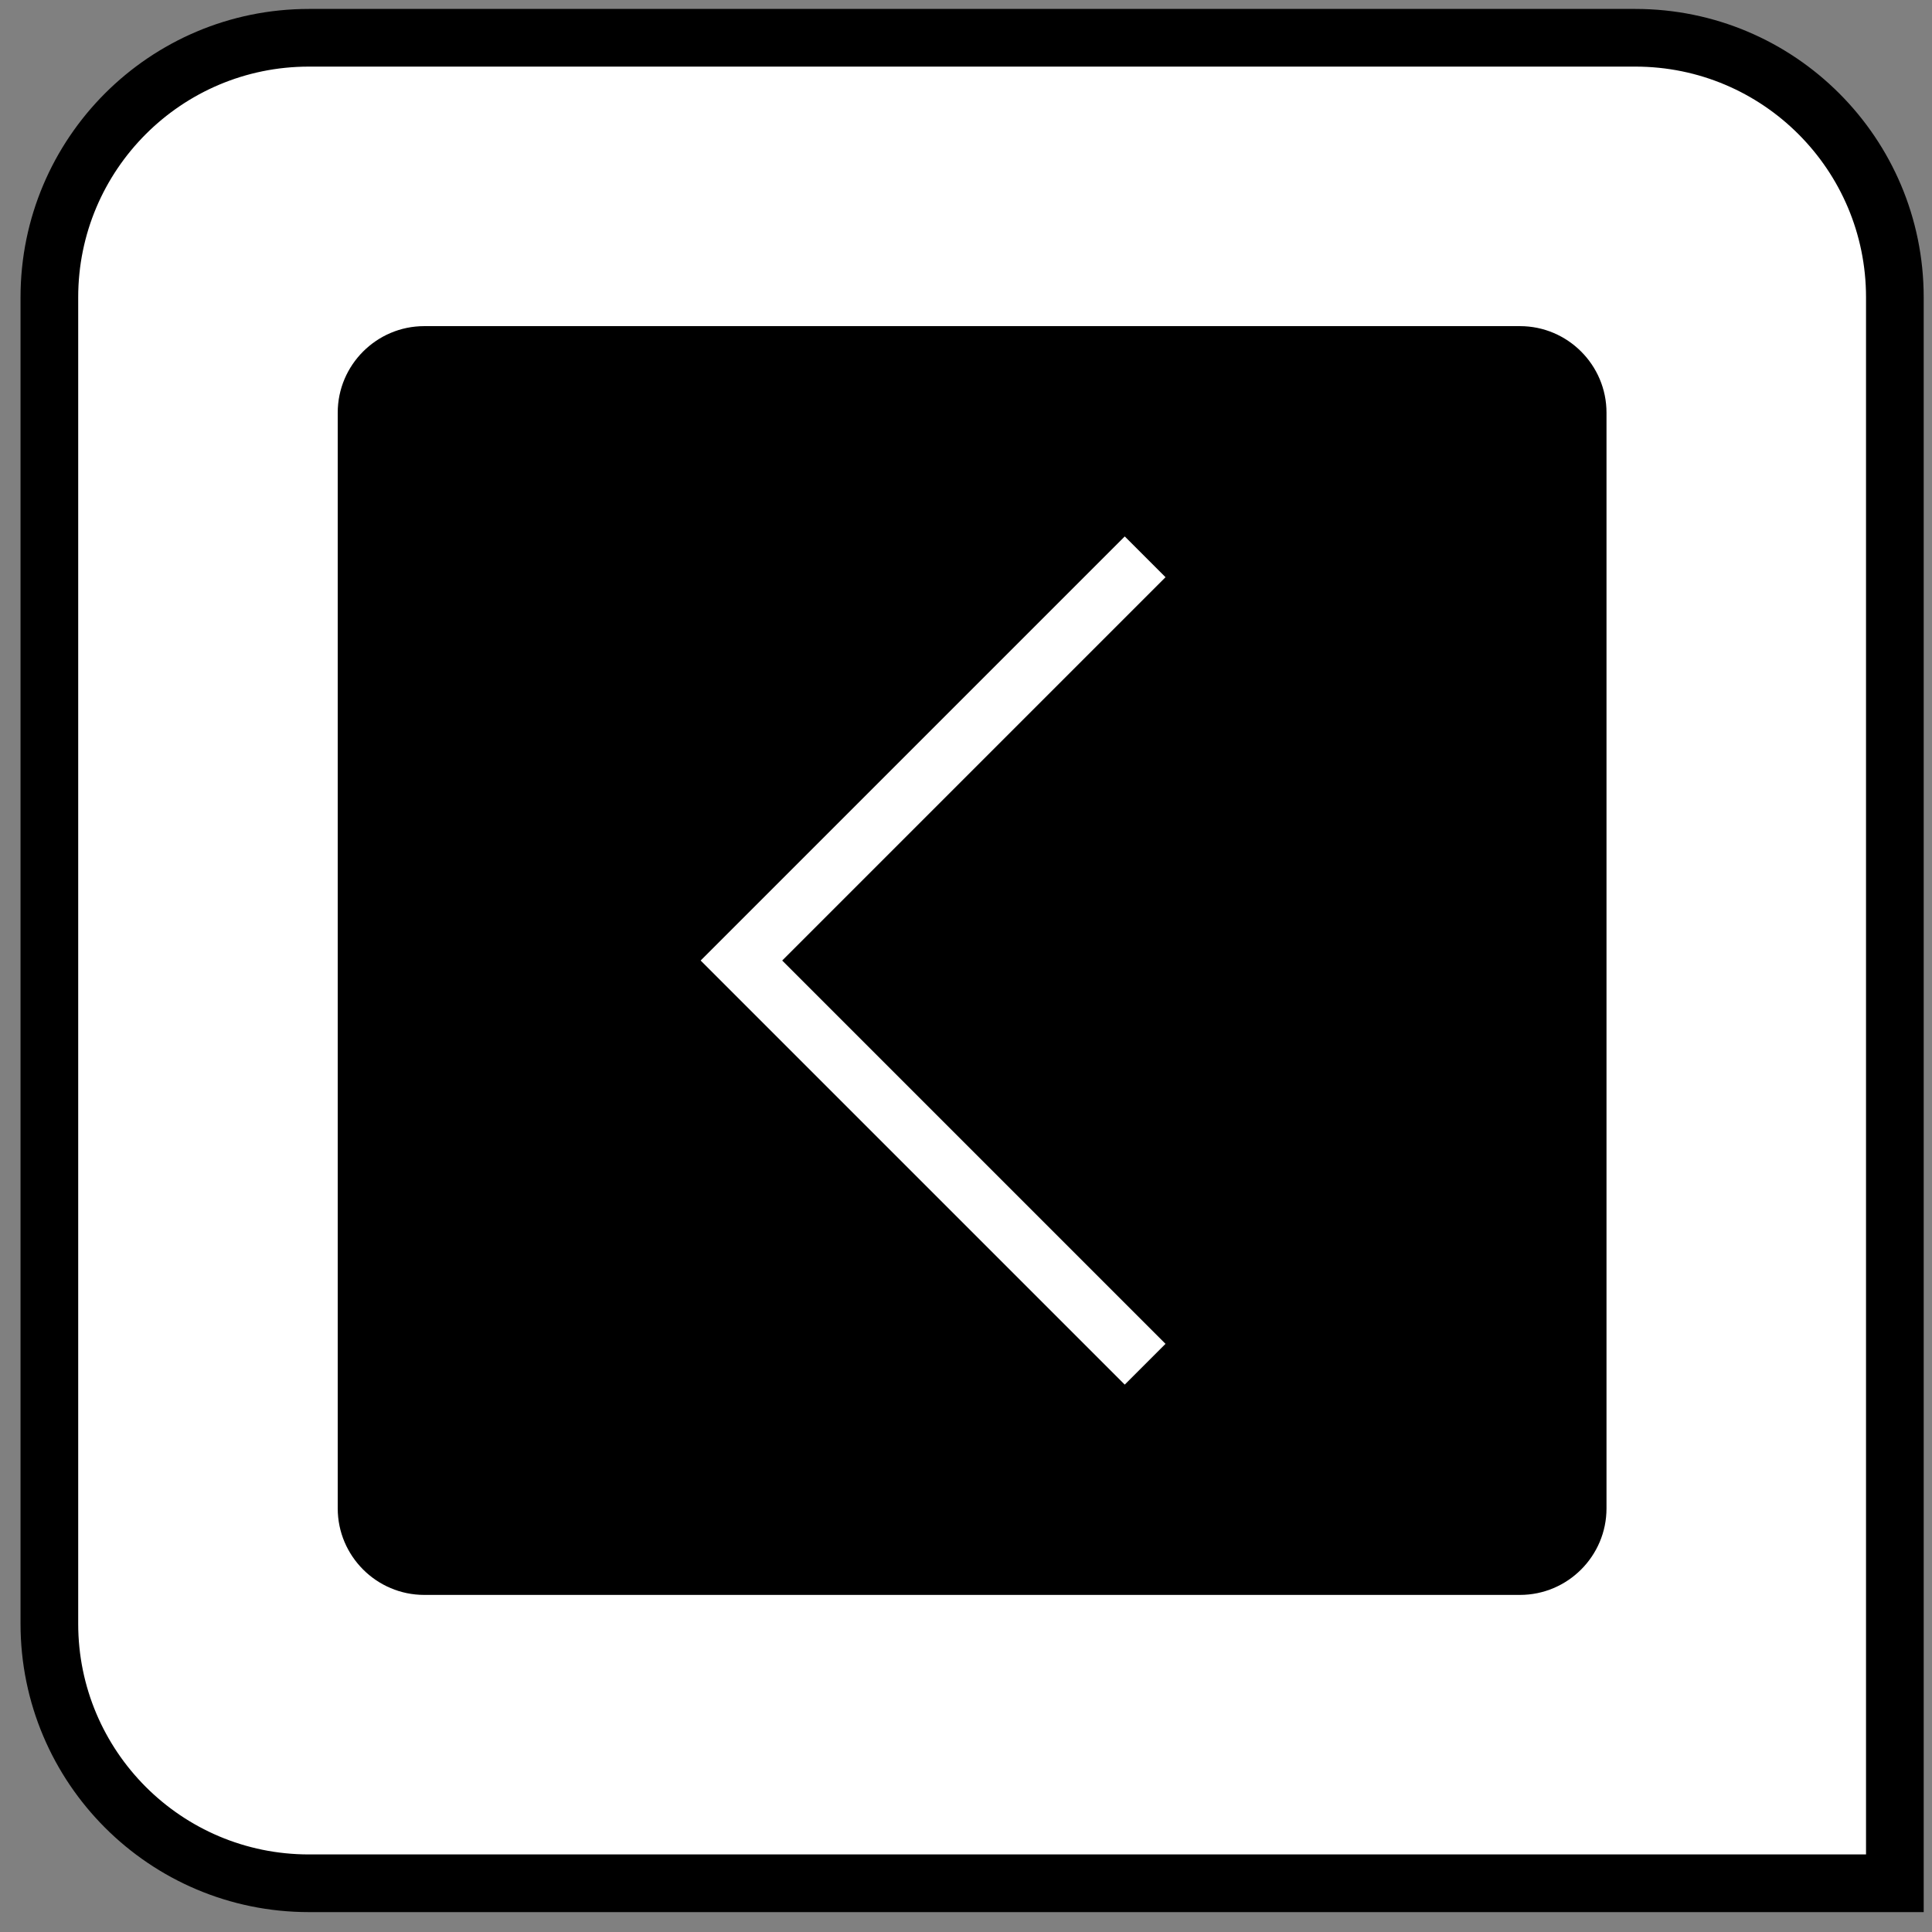 <?xml version="1.0" encoding="UTF-8"?>
<svg width="67px" height="67px" viewBox="0 0 67 67" version="1.1" xmlns="http://www.w3.org/2000/svg" xmlns:xlink="http://www.w3.org/1999/xlink">
    <rect x="0" y="0" width="67" height="67" fill="#808080" stroke="none"/>
    <title>col_vals_lt</title>
    <g id="All-Icons" stroke="none" stroke-width="1" fill="none" fill-rule="evenodd">
        <g id="col_vals_lt" transform="translate(0, 0.31)">
            <path d="M56.712,1 C59.198,1 61.448,2.007 63.076,3.636 C64.705,5.265 65.712,7.515 65.712,10 L65.712,10 L65.712,65 L10.712,65 C8.227,65 5.977,63.993 4.348,62.364 C2.72,60.735 1.712,58.485 1.712,56 L1.712,56 L1.712,10 C1.712,7.515 2.72,5.265 4.348,3.636 C5.977,2.007 8.227,1 10.712,1 L10.712,1 Z" id="rectangle" stroke="#000000" stroke-width="2" fill="#FFFFFF"></path>
            <path d="M52.712,11 L14.712,11 C13.06,11 11.712,12.348 11.712,14 L11.712,52 C11.712,53.652 13.06,55 14.712,55 L52.712,55 C54.365,55 55.712,53.652 55.712,52 L55.712,14 C55.712,12.348 54.365,11 52.712,11 Z M40.419,46.293 L39.005,47.707 L24.298,33 L39.005,18.293 L40.419,19.707 L27.126,33 L40.419,46.293 Z" id="less_than" fill="#000000" fill-rule="nonzero"></path>
        </g>
    </g>
</svg>